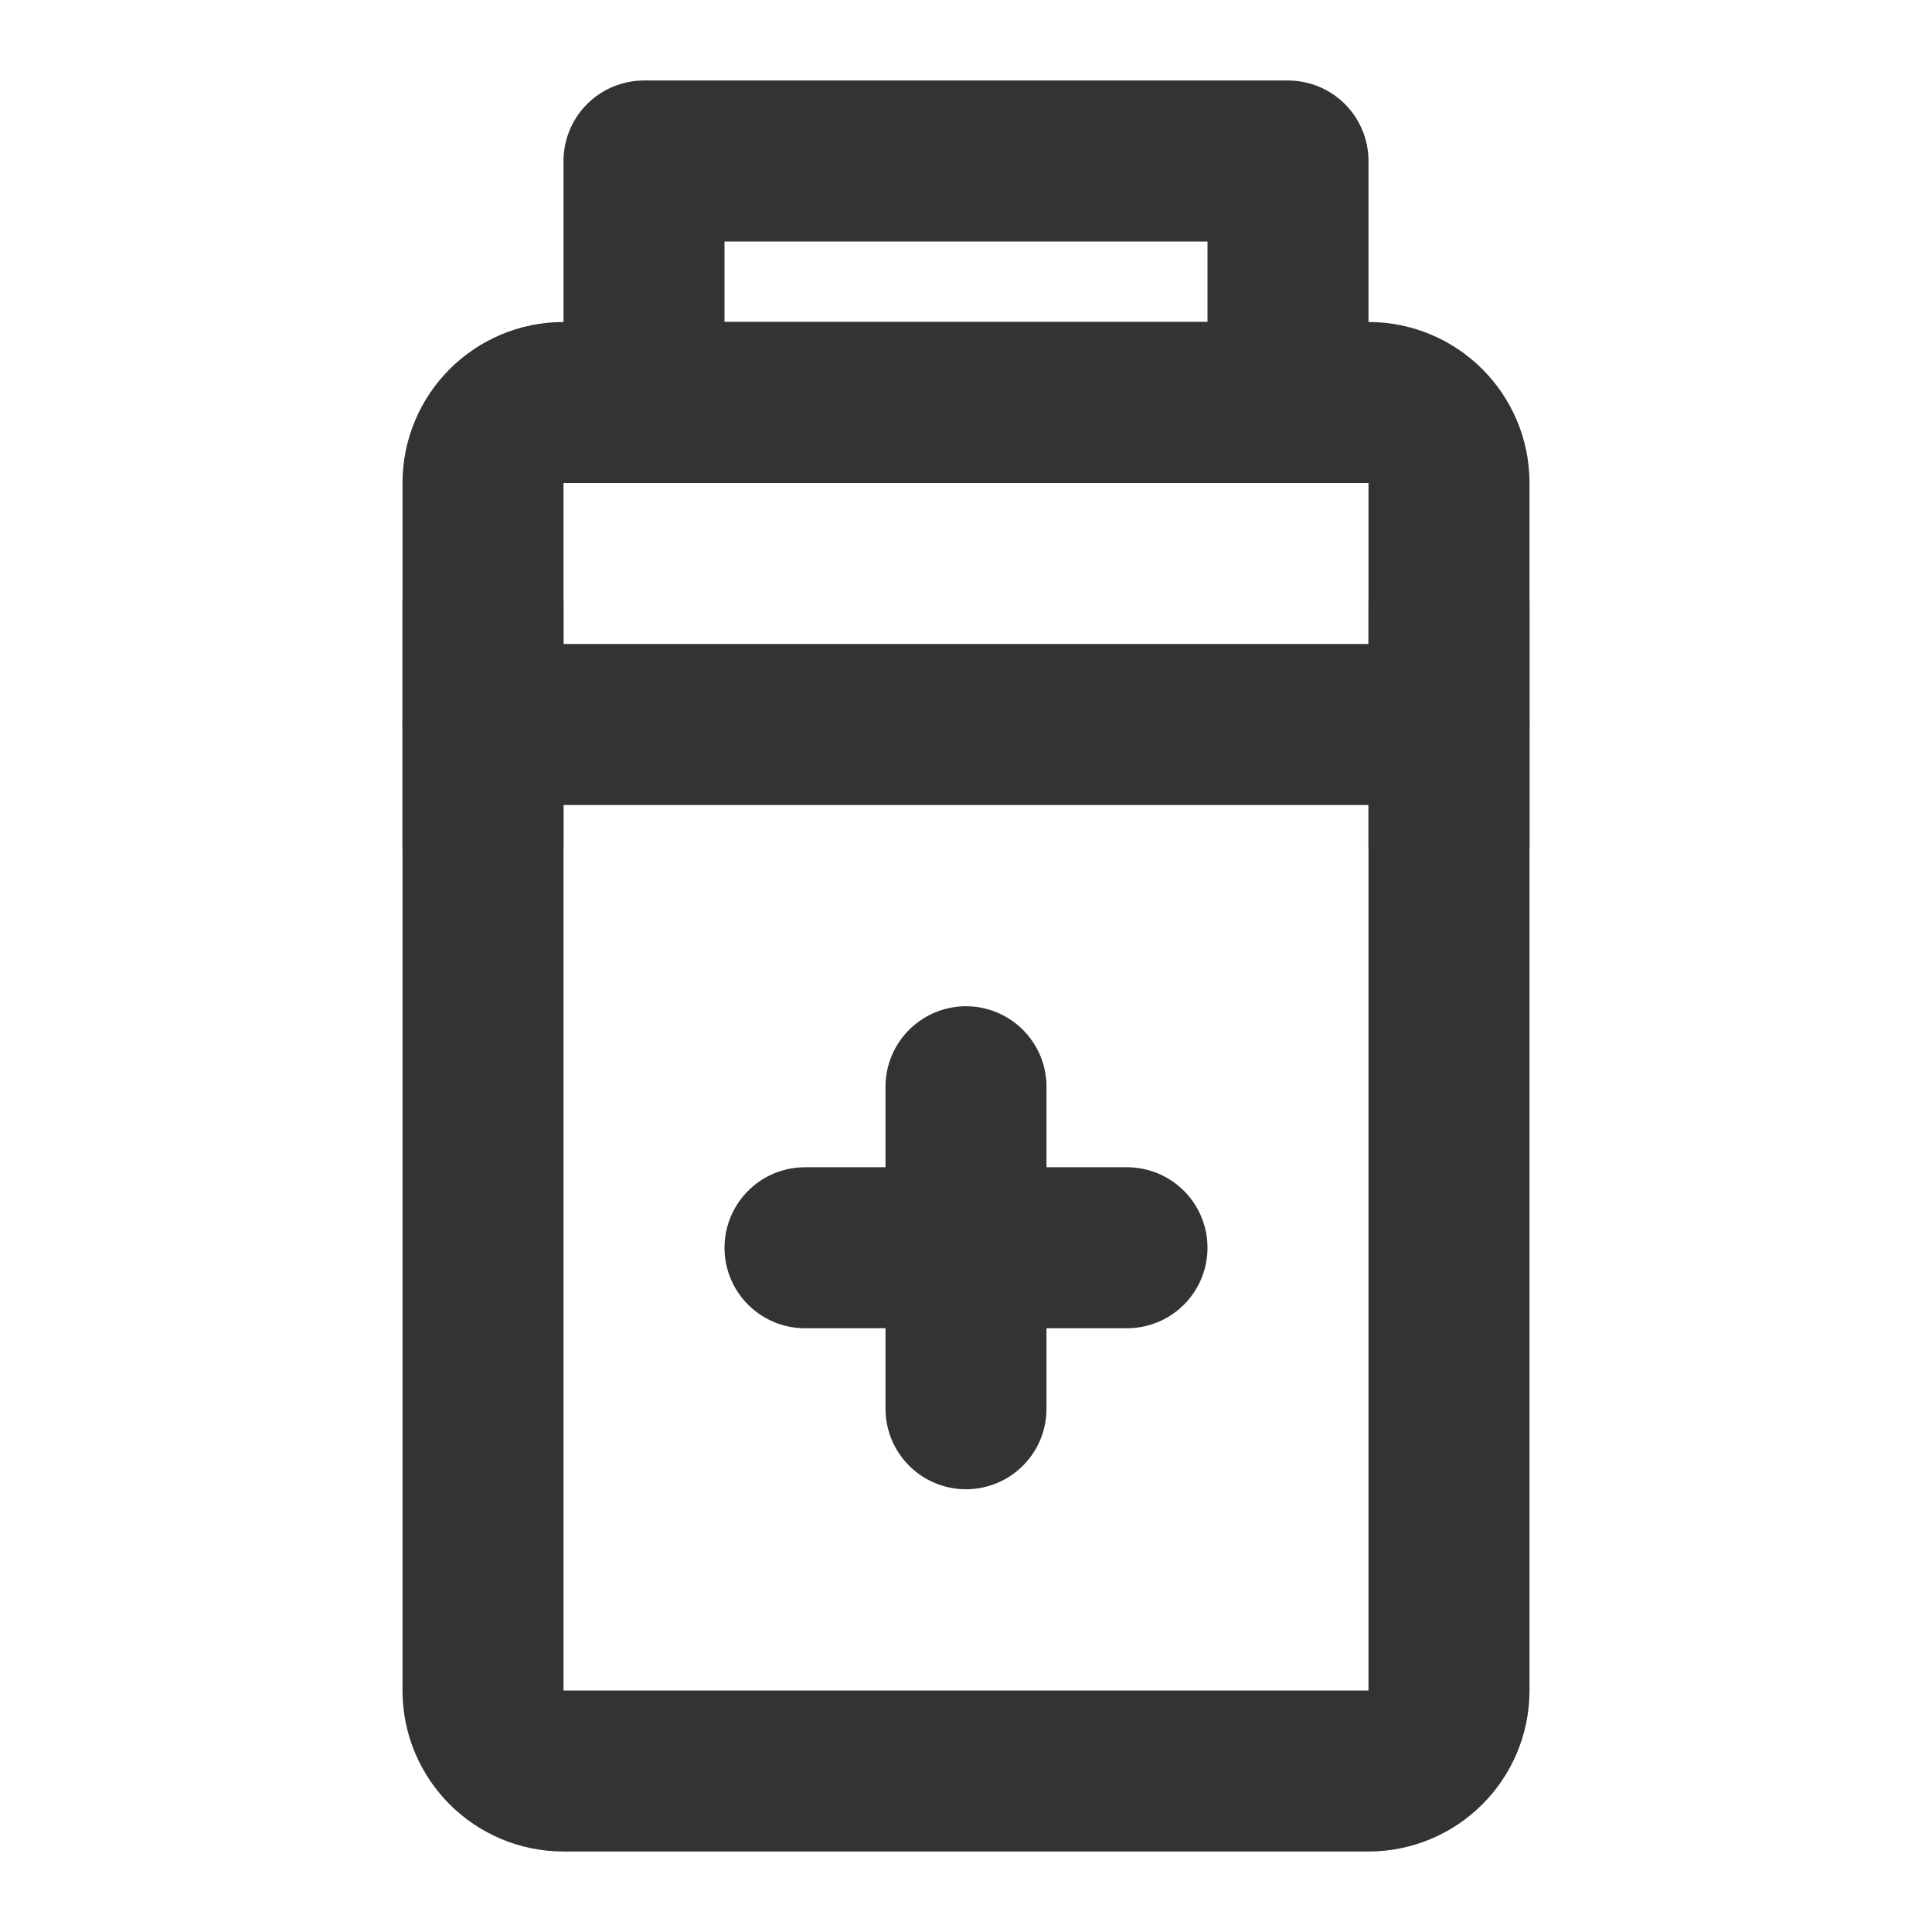 <?xml version="1.0" encoding="UTF-8"?><svg width="24" height="24" viewBox="0 0 48 48" fill="none" xmlns="http://www.w3.org/2000/svg"><path d="M34 10H14C12.895 10 12 10.895 12 12L12 42C12 43.105 12.895 44 14 44H34C35.105 44 36 43.105 36 42V12C36 10.895 35.105 10 34 10Z" fill="none" stroke="#333" stroke-width="4" stroke-linejoin="round"/><path d="M12 18H36" stroke="#333" stroke-width="4" stroke-linecap="round"/><path d="M12 15V21" stroke="#333" stroke-width="4" stroke-linecap="round" stroke-linejoin="round"/><path d="M36 15V21" stroke="#333" stroke-width="4" stroke-linecap="round" stroke-linejoin="round"/><path d="M32 4H16L16 10H32V4Z" fill="none" stroke="#333" stroke-width="4" stroke-linejoin="round"/><path d="M20 31H28" stroke="#333" stroke-width="4" stroke-linecap="round"/><path d="M24 27V35" stroke="#333" stroke-width="4" stroke-linecap="round"/></svg>